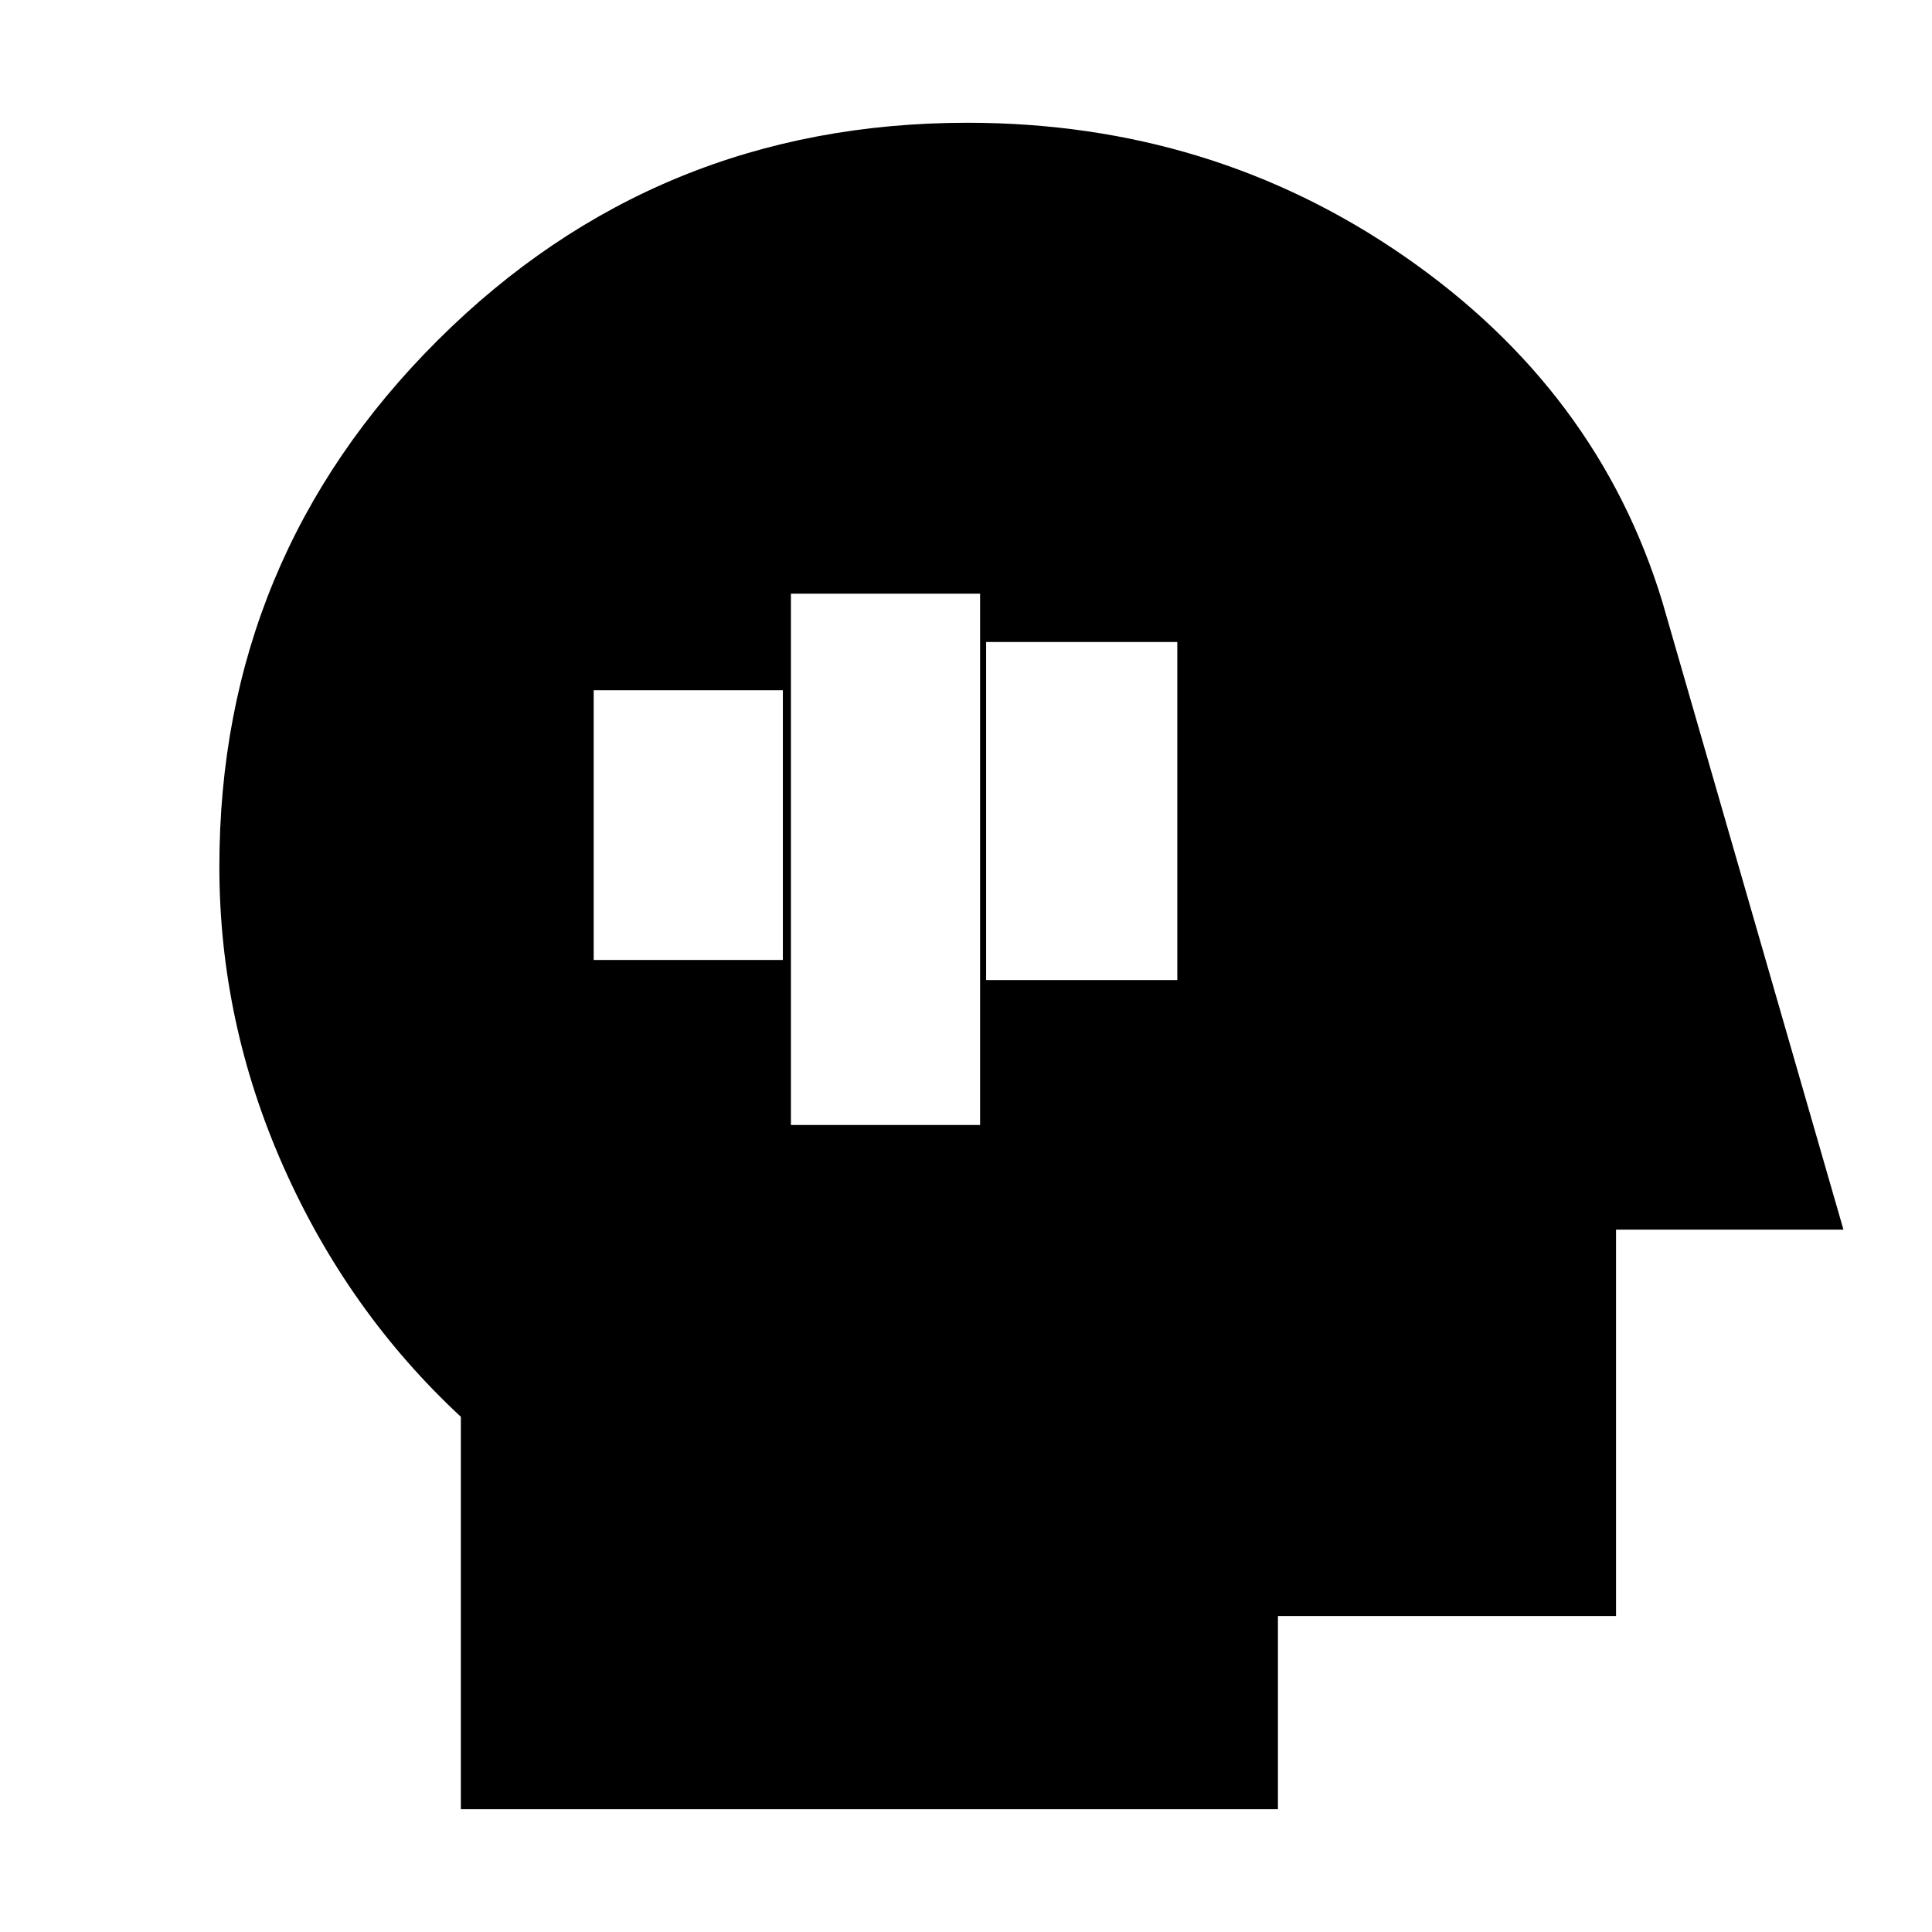 <svg xmlns="http://www.w3.org/2000/svg" height="20" viewBox="0 96 960 960" width="20"><path d="M393 655h94V391h-94v264Zm-98-82h94V439h-94v134Zm195 10h95V415h-95v168ZM229 995V800q-56-52-88-123.926t-32-149.448q0-153.376 108.451-261.501Q325.903 157 480.691 157 602 157 698 223.5T826 395l90 312H803v192H635v96H229Z"/></svg>